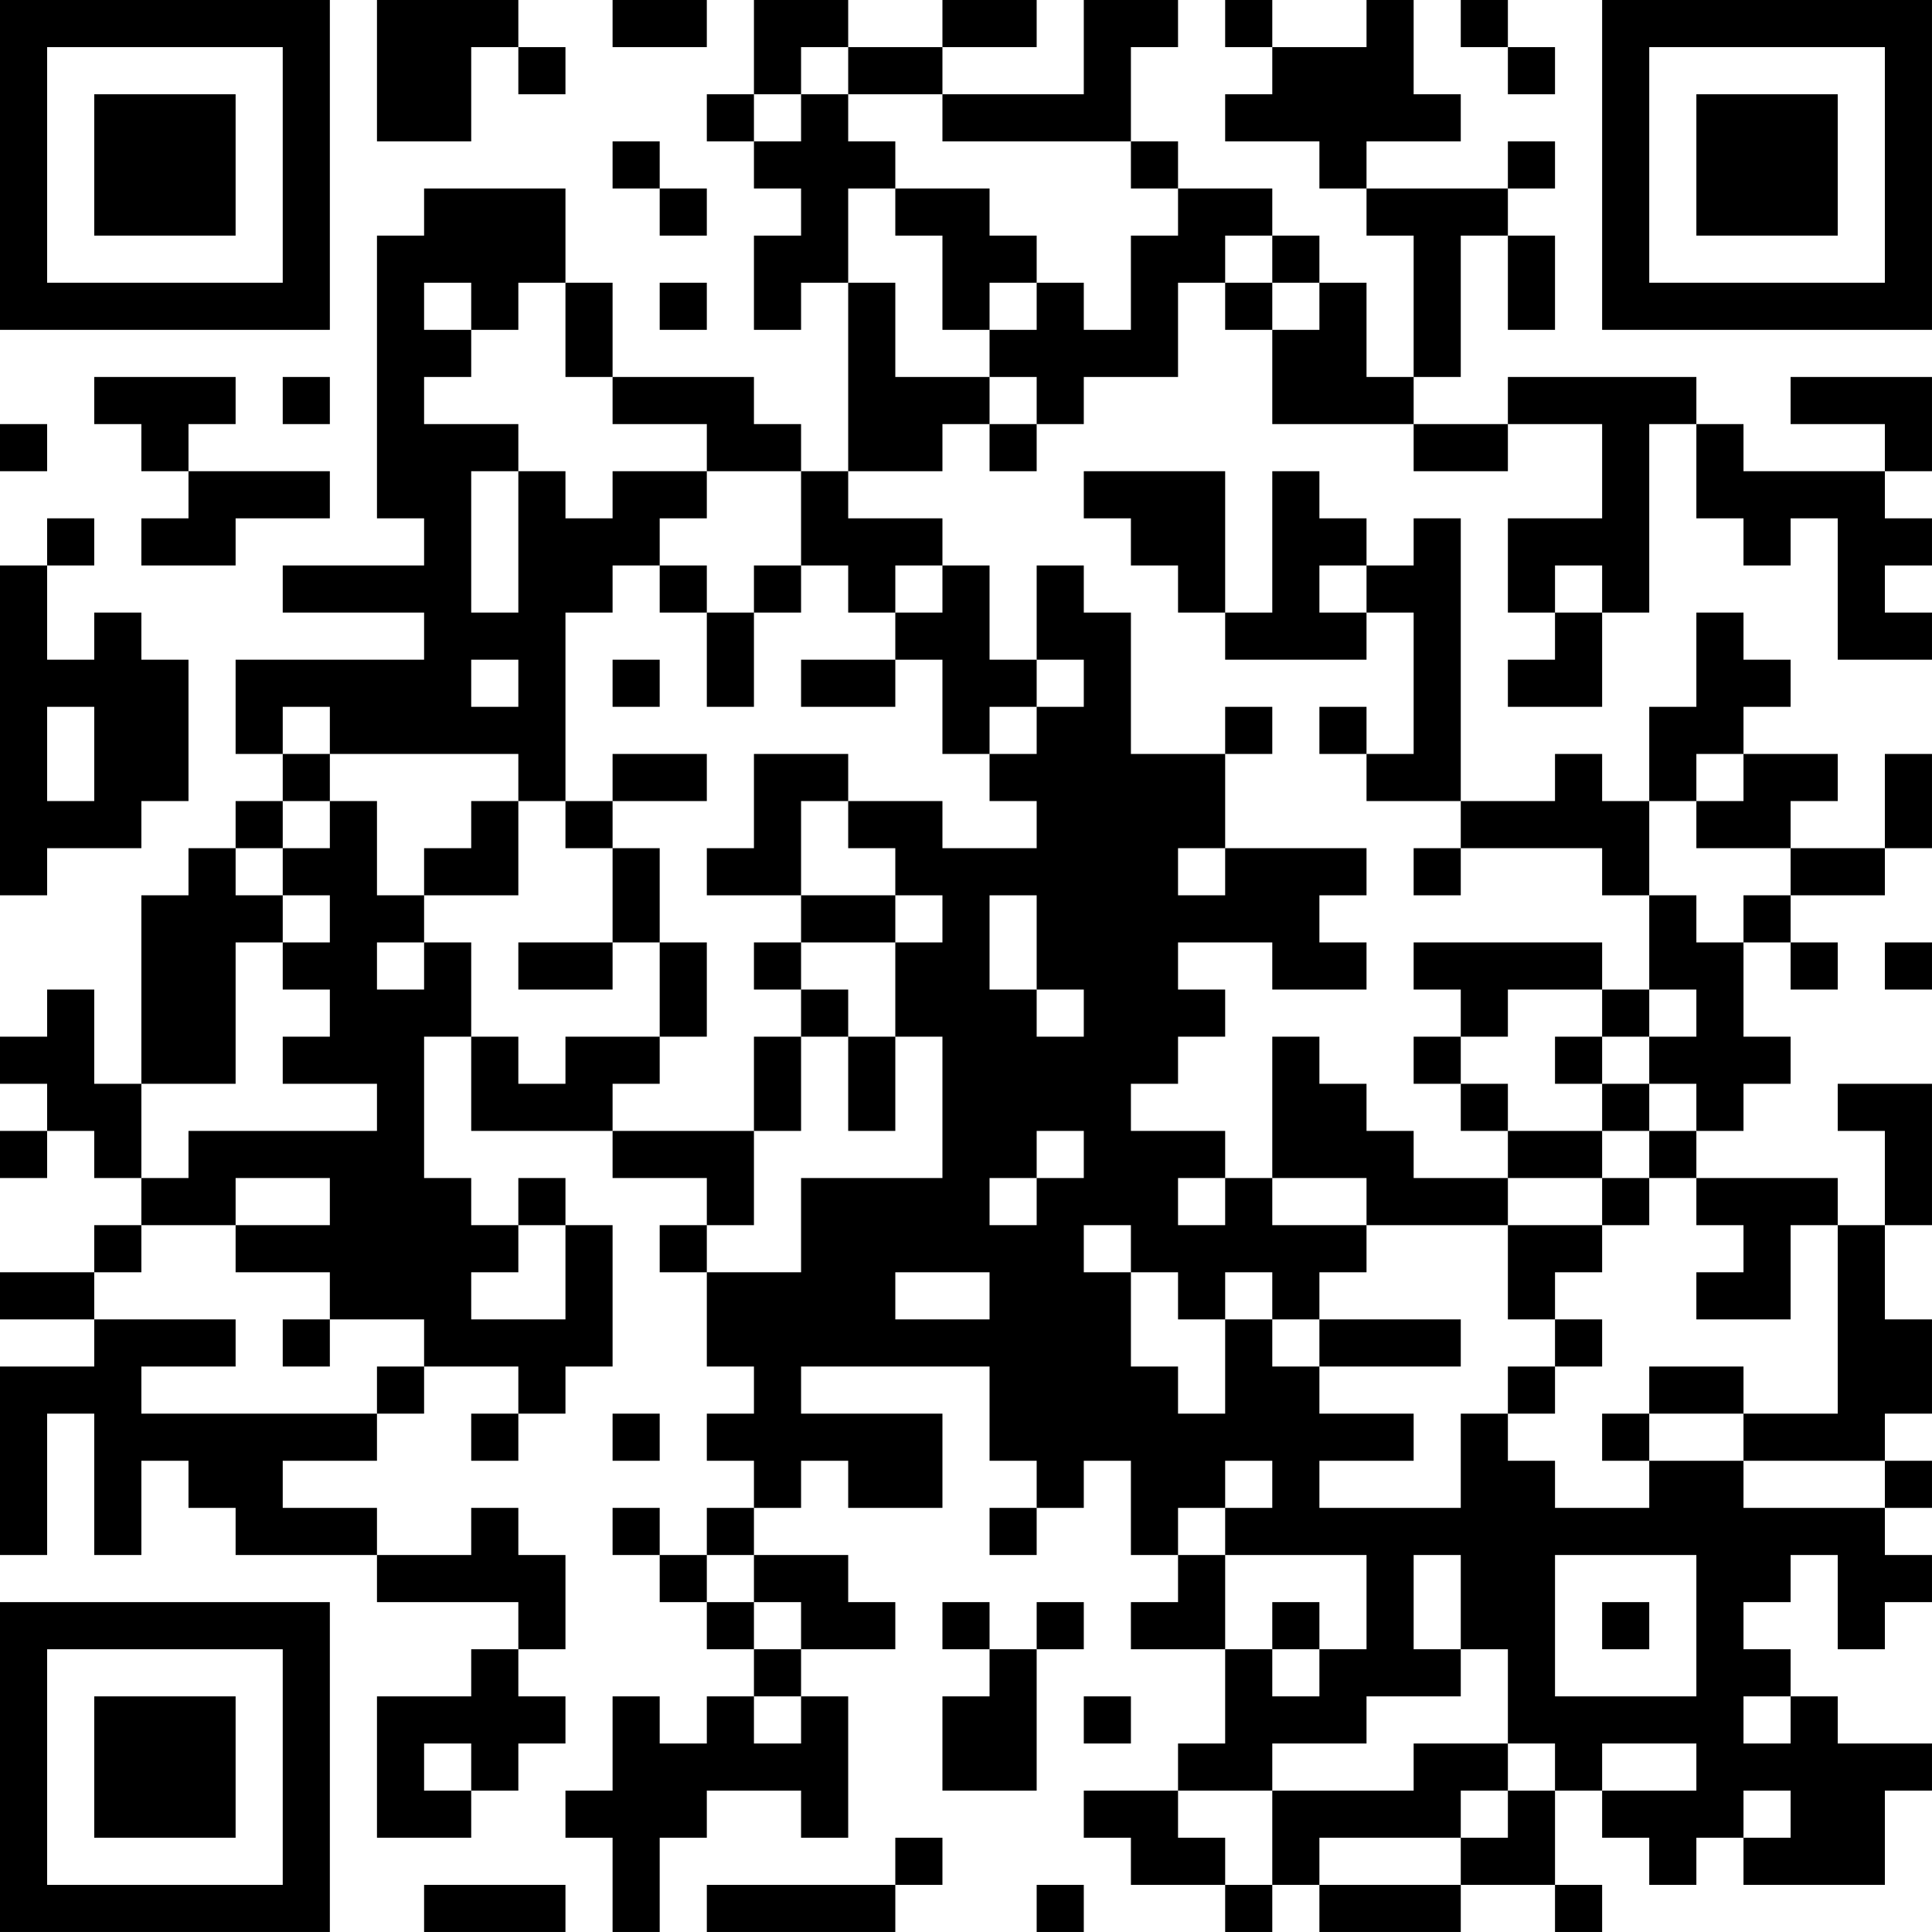 <?xml version="1.0" encoding="UTF-8"?>
<svg xmlns="http://www.w3.org/2000/svg" version="1.1" width="200" height="200" viewBox="0 0 200 200"><rect x="0" y="0" width="200" height="200" fill="#ffffff"/><g transform="scale(4.878)"><g transform="translate(0,0)"><path fill-rule="evenodd" d="M8 0L8 3L10 3L10 1L11 1L11 2L12 2L12 1L11 1L11 0ZM13 0L13 1L15 1L15 0ZM16 0L16 2L15 2L15 3L16 3L16 4L17 4L17 5L16 5L16 7L17 7L17 6L18 6L18 10L17 10L17 9L16 9L16 8L13 8L13 6L12 6L12 4L9 4L9 5L8 5L8 11L9 11L9 12L6 12L6 13L9 13L9 14L5 14L5 16L6 16L6 17L5 17L5 18L4 18L4 19L3 19L3 23L2 23L2 21L1 21L1 22L0 22L0 23L1 23L1 24L0 24L0 25L1 25L1 24L2 24L2 25L3 25L3 26L2 26L2 27L0 27L0 28L2 28L2 29L0 29L0 33L1 33L1 30L2 30L2 33L3 33L3 31L4 31L4 32L5 32L5 33L8 33L8 34L11 34L11 35L10 35L10 36L8 36L8 39L10 39L10 38L11 38L11 37L12 37L12 36L11 36L11 35L12 35L12 33L11 33L11 32L10 32L10 33L8 33L8 32L6 32L6 31L8 31L8 30L9 30L9 29L11 29L11 30L10 30L10 31L11 31L11 30L12 30L12 29L13 29L13 26L12 26L12 25L11 25L11 26L10 26L10 25L9 25L9 22L10 22L10 24L13 24L13 25L15 25L15 26L14 26L14 27L15 27L15 29L16 29L16 30L15 30L15 31L16 31L16 32L15 32L15 33L14 33L14 32L13 32L13 33L14 33L14 34L15 34L15 35L16 35L16 36L15 36L15 37L14 37L14 36L13 36L13 38L12 38L12 39L13 39L13 41L14 41L14 39L15 39L15 38L17 38L17 39L18 39L18 36L17 36L17 35L19 35L19 34L18 34L18 33L16 33L16 32L17 32L17 31L18 31L18 32L20 32L20 30L17 30L17 29L21 29L21 31L22 31L22 32L21 32L21 33L22 33L22 32L23 32L23 31L24 31L24 33L25 33L25 34L24 34L24 35L26 35L26 37L25 37L25 38L23 38L23 39L24 39L24 40L26 40L26 41L27 41L27 40L28 40L28 41L31 41L31 40L33 40L33 41L34 41L34 40L33 40L33 38L34 38L34 39L35 39L35 40L36 40L36 39L37 39L37 40L40 40L40 38L41 38L41 37L39 37L39 36L38 36L38 35L37 35L37 34L38 34L38 33L39 33L39 35L40 35L40 34L41 34L41 33L40 33L40 32L41 32L41 31L40 31L40 30L41 30L41 28L40 28L40 26L41 26L41 23L39 23L39 24L40 24L40 26L39 26L39 25L36 25L36 24L37 24L37 23L38 23L38 22L37 22L37 20L38 20L38 21L39 21L39 20L38 20L38 19L40 19L40 18L41 18L41 16L40 16L40 18L38 18L38 17L39 17L39 16L37 16L37 15L38 15L38 14L37 14L37 13L36 13L36 15L35 15L35 17L34 17L34 16L33 16L33 17L31 17L31 11L30 11L30 12L29 12L29 11L28 11L28 10L27 10L27 13L26 13L26 10L23 10L23 11L24 11L24 12L25 12L25 13L26 13L26 14L29 14L29 13L30 13L30 16L29 16L29 15L28 15L28 16L29 16L29 17L31 17L31 18L30 18L30 19L31 19L31 18L34 18L34 19L35 19L35 21L34 21L34 20L30 20L30 21L31 21L31 22L30 22L30 23L31 23L31 24L32 24L32 25L30 25L30 24L29 24L29 23L28 23L28 22L27 22L27 25L26 25L26 24L24 24L24 23L25 23L25 22L26 22L26 21L25 21L25 20L27 20L27 21L29 21L29 20L28 20L28 19L29 19L29 18L26 18L26 16L27 16L27 15L26 15L26 16L24 16L24 13L23 13L23 12L22 12L22 14L21 14L21 12L20 12L20 11L18 11L18 10L20 10L20 9L21 9L21 10L22 10L22 9L23 9L23 8L25 8L25 6L26 6L26 7L27 7L27 9L30 9L30 10L32 10L32 9L34 9L34 11L32 11L32 13L33 13L33 14L32 14L32 15L34 15L34 13L35 13L35 9L36 9L36 11L37 11L37 12L38 12L38 11L39 11L39 14L41 14L41 13L40 13L40 12L41 12L41 11L40 11L40 10L41 10L41 8L38 8L38 9L40 9L40 10L37 10L37 9L36 9L36 8L32 8L32 9L30 9L30 8L31 8L31 5L32 5L32 7L33 7L33 5L32 5L32 4L33 4L33 3L32 3L32 4L29 4L29 3L31 3L31 2L30 2L30 0L29 0L29 1L27 1L27 0L26 0L26 1L27 1L27 2L26 2L26 3L28 3L28 4L29 4L29 5L30 5L30 8L29 8L29 6L28 6L28 5L27 5L27 4L25 4L25 3L24 3L24 1L25 1L25 0L23 0L23 2L20 2L20 1L22 1L22 0L20 0L20 1L18 1L18 0ZM31 0L31 1L32 1L32 2L33 2L33 1L32 1L32 0ZM17 1L17 2L16 2L16 3L17 3L17 2L18 2L18 3L19 3L19 4L18 4L18 6L19 6L19 8L21 8L21 9L22 9L22 8L21 8L21 7L22 7L22 6L23 6L23 7L24 7L24 5L25 5L25 4L24 4L24 3L20 3L20 2L18 2L18 1ZM13 3L13 4L14 4L14 5L15 5L15 4L14 4L14 3ZM19 4L19 5L20 5L20 7L21 7L21 6L22 6L22 5L21 5L21 4ZM26 5L26 6L27 6L27 7L28 7L28 6L27 6L27 5ZM9 6L9 7L10 7L10 8L9 8L9 9L11 9L11 10L10 10L10 13L11 13L11 10L12 10L12 11L13 11L13 10L15 10L15 11L14 11L14 12L13 12L13 13L12 13L12 17L11 17L11 16L7 16L7 15L6 15L6 16L7 16L7 17L6 17L6 18L5 18L5 19L6 19L6 20L5 20L5 23L3 23L3 25L4 25L4 24L8 24L8 23L6 23L6 22L7 22L7 21L6 21L6 20L7 20L7 19L6 19L6 18L7 18L7 17L8 17L8 19L9 19L9 20L8 20L8 21L9 21L9 20L10 20L10 22L11 22L11 23L12 23L12 22L14 22L14 23L13 23L13 24L16 24L16 26L15 26L15 27L17 27L17 25L20 25L20 22L19 22L19 20L20 20L20 19L19 19L19 18L18 18L18 17L20 17L20 18L22 18L22 17L21 17L21 16L22 16L22 15L23 15L23 14L22 14L22 15L21 15L21 16L20 16L20 14L19 14L19 13L20 13L20 12L19 12L19 13L18 13L18 12L17 12L17 10L15 10L15 9L13 9L13 8L12 8L12 6L11 6L11 7L10 7L10 6ZM14 6L14 7L15 7L15 6ZM2 8L2 9L3 9L3 10L4 10L4 11L3 11L3 12L5 12L5 11L7 11L7 10L4 10L4 9L5 9L5 8ZM6 8L6 9L7 9L7 8ZM0 9L0 10L1 10L1 9ZM1 11L1 12L0 12L0 19L1 19L1 18L3 18L3 17L4 17L4 14L3 14L3 13L2 13L2 14L1 14L1 12L2 12L2 11ZM14 12L14 13L15 13L15 15L16 15L16 13L17 13L17 12L16 12L16 13L15 13L15 12ZM28 12L28 13L29 13L29 12ZM33 12L33 13L34 13L34 12ZM10 14L10 15L11 15L11 14ZM13 14L13 15L14 15L14 14ZM17 14L17 15L19 15L19 14ZM1 15L1 17L2 17L2 15ZM13 16L13 17L12 17L12 18L13 18L13 20L11 20L11 21L13 21L13 20L14 20L14 22L15 22L15 20L14 20L14 18L13 18L13 17L15 17L15 16ZM16 16L16 18L15 18L15 19L17 19L17 20L16 20L16 21L17 21L17 22L16 22L16 24L17 24L17 22L18 22L18 24L19 24L19 22L18 22L18 21L17 21L17 20L19 20L19 19L17 19L17 17L18 17L18 16ZM36 16L36 17L35 17L35 19L36 19L36 20L37 20L37 19L38 19L38 18L36 18L36 17L37 17L37 16ZM10 17L10 18L9 18L9 19L11 19L11 17ZM25 18L25 19L26 19L26 18ZM21 19L21 21L22 21L22 22L23 22L23 21L22 21L22 19ZM40 20L40 21L41 21L41 20ZM32 21L32 22L31 22L31 23L32 23L32 24L34 24L34 25L32 25L32 26L29 26L29 25L27 25L27 26L29 26L29 27L28 27L28 28L27 28L27 27L26 27L26 28L25 28L25 27L24 27L24 26L23 26L23 27L24 27L24 29L25 29L25 30L26 30L26 28L27 28L27 29L28 29L28 30L30 30L30 31L28 31L28 32L31 32L31 30L32 30L32 31L33 31L33 32L35 32L35 31L37 31L37 32L40 32L40 31L37 31L37 30L39 30L39 26L38 26L38 28L36 28L36 27L37 27L37 26L36 26L36 25L35 25L35 24L36 24L36 23L35 23L35 22L36 22L36 21L35 21L35 22L34 22L34 21ZM33 22L33 23L34 23L34 24L35 24L35 23L34 23L34 22ZM22 24L22 25L21 25L21 26L22 26L22 25L23 25L23 24ZM5 25L5 26L3 26L3 27L2 27L2 28L5 28L5 29L3 29L3 30L8 30L8 29L9 29L9 28L7 28L7 27L5 27L5 26L7 26L7 25ZM25 25L25 26L26 26L26 25ZM34 25L34 26L32 26L32 28L33 28L33 29L32 29L32 30L33 30L33 29L34 29L34 28L33 28L33 27L34 27L34 26L35 26L35 25ZM11 26L11 27L10 27L10 28L12 28L12 26ZM19 27L19 28L21 28L21 27ZM6 28L6 29L7 29L7 28ZM28 28L28 29L31 29L31 28ZM35 29L35 30L34 30L34 31L35 31L35 30L37 30L37 29ZM13 30L13 31L14 31L14 30ZM26 31L26 32L25 32L25 33L26 33L26 35L27 35L27 36L28 36L28 35L29 35L29 33L26 33L26 32L27 32L27 31ZM15 33L15 34L16 34L16 35L17 35L17 34L16 34L16 33ZM30 33L30 35L31 35L31 36L29 36L29 37L27 37L27 38L25 38L25 39L26 39L26 40L27 40L27 38L30 38L30 37L32 37L32 38L31 38L31 39L28 39L28 40L31 40L31 39L32 39L32 38L33 38L33 37L32 37L32 35L31 35L31 33ZM33 33L33 36L36 36L36 33ZM20 34L20 35L21 35L21 36L20 36L20 38L22 38L22 35L23 35L23 34L22 34L22 35L21 35L21 34ZM27 34L27 35L28 35L28 34ZM34 34L34 35L35 35L35 34ZM16 36L16 37L17 37L17 36ZM23 36L23 37L24 37L24 36ZM37 36L37 37L38 37L38 36ZM9 37L9 38L10 38L10 37ZM34 37L34 38L36 38L36 37ZM37 38L37 39L38 39L38 38ZM19 39L19 40L15 40L15 41L19 41L19 40L20 40L20 39ZM9 40L9 41L12 41L12 40ZM22 40L22 41L23 41L23 40ZM0 0L0 7L7 7L7 0ZM1 1L1 6L6 6L6 1ZM2 2L2 5L5 5L5 2ZM34 0L34 7L41 7L41 0ZM35 1L35 6L40 6L40 1ZM36 2L36 5L39 5L39 2ZM0 34L0 41L7 41L7 34ZM1 35L1 40L6 40L6 35ZM2 36L2 39L5 39L5 36Z" fill="#000000"/></g></g></svg>
